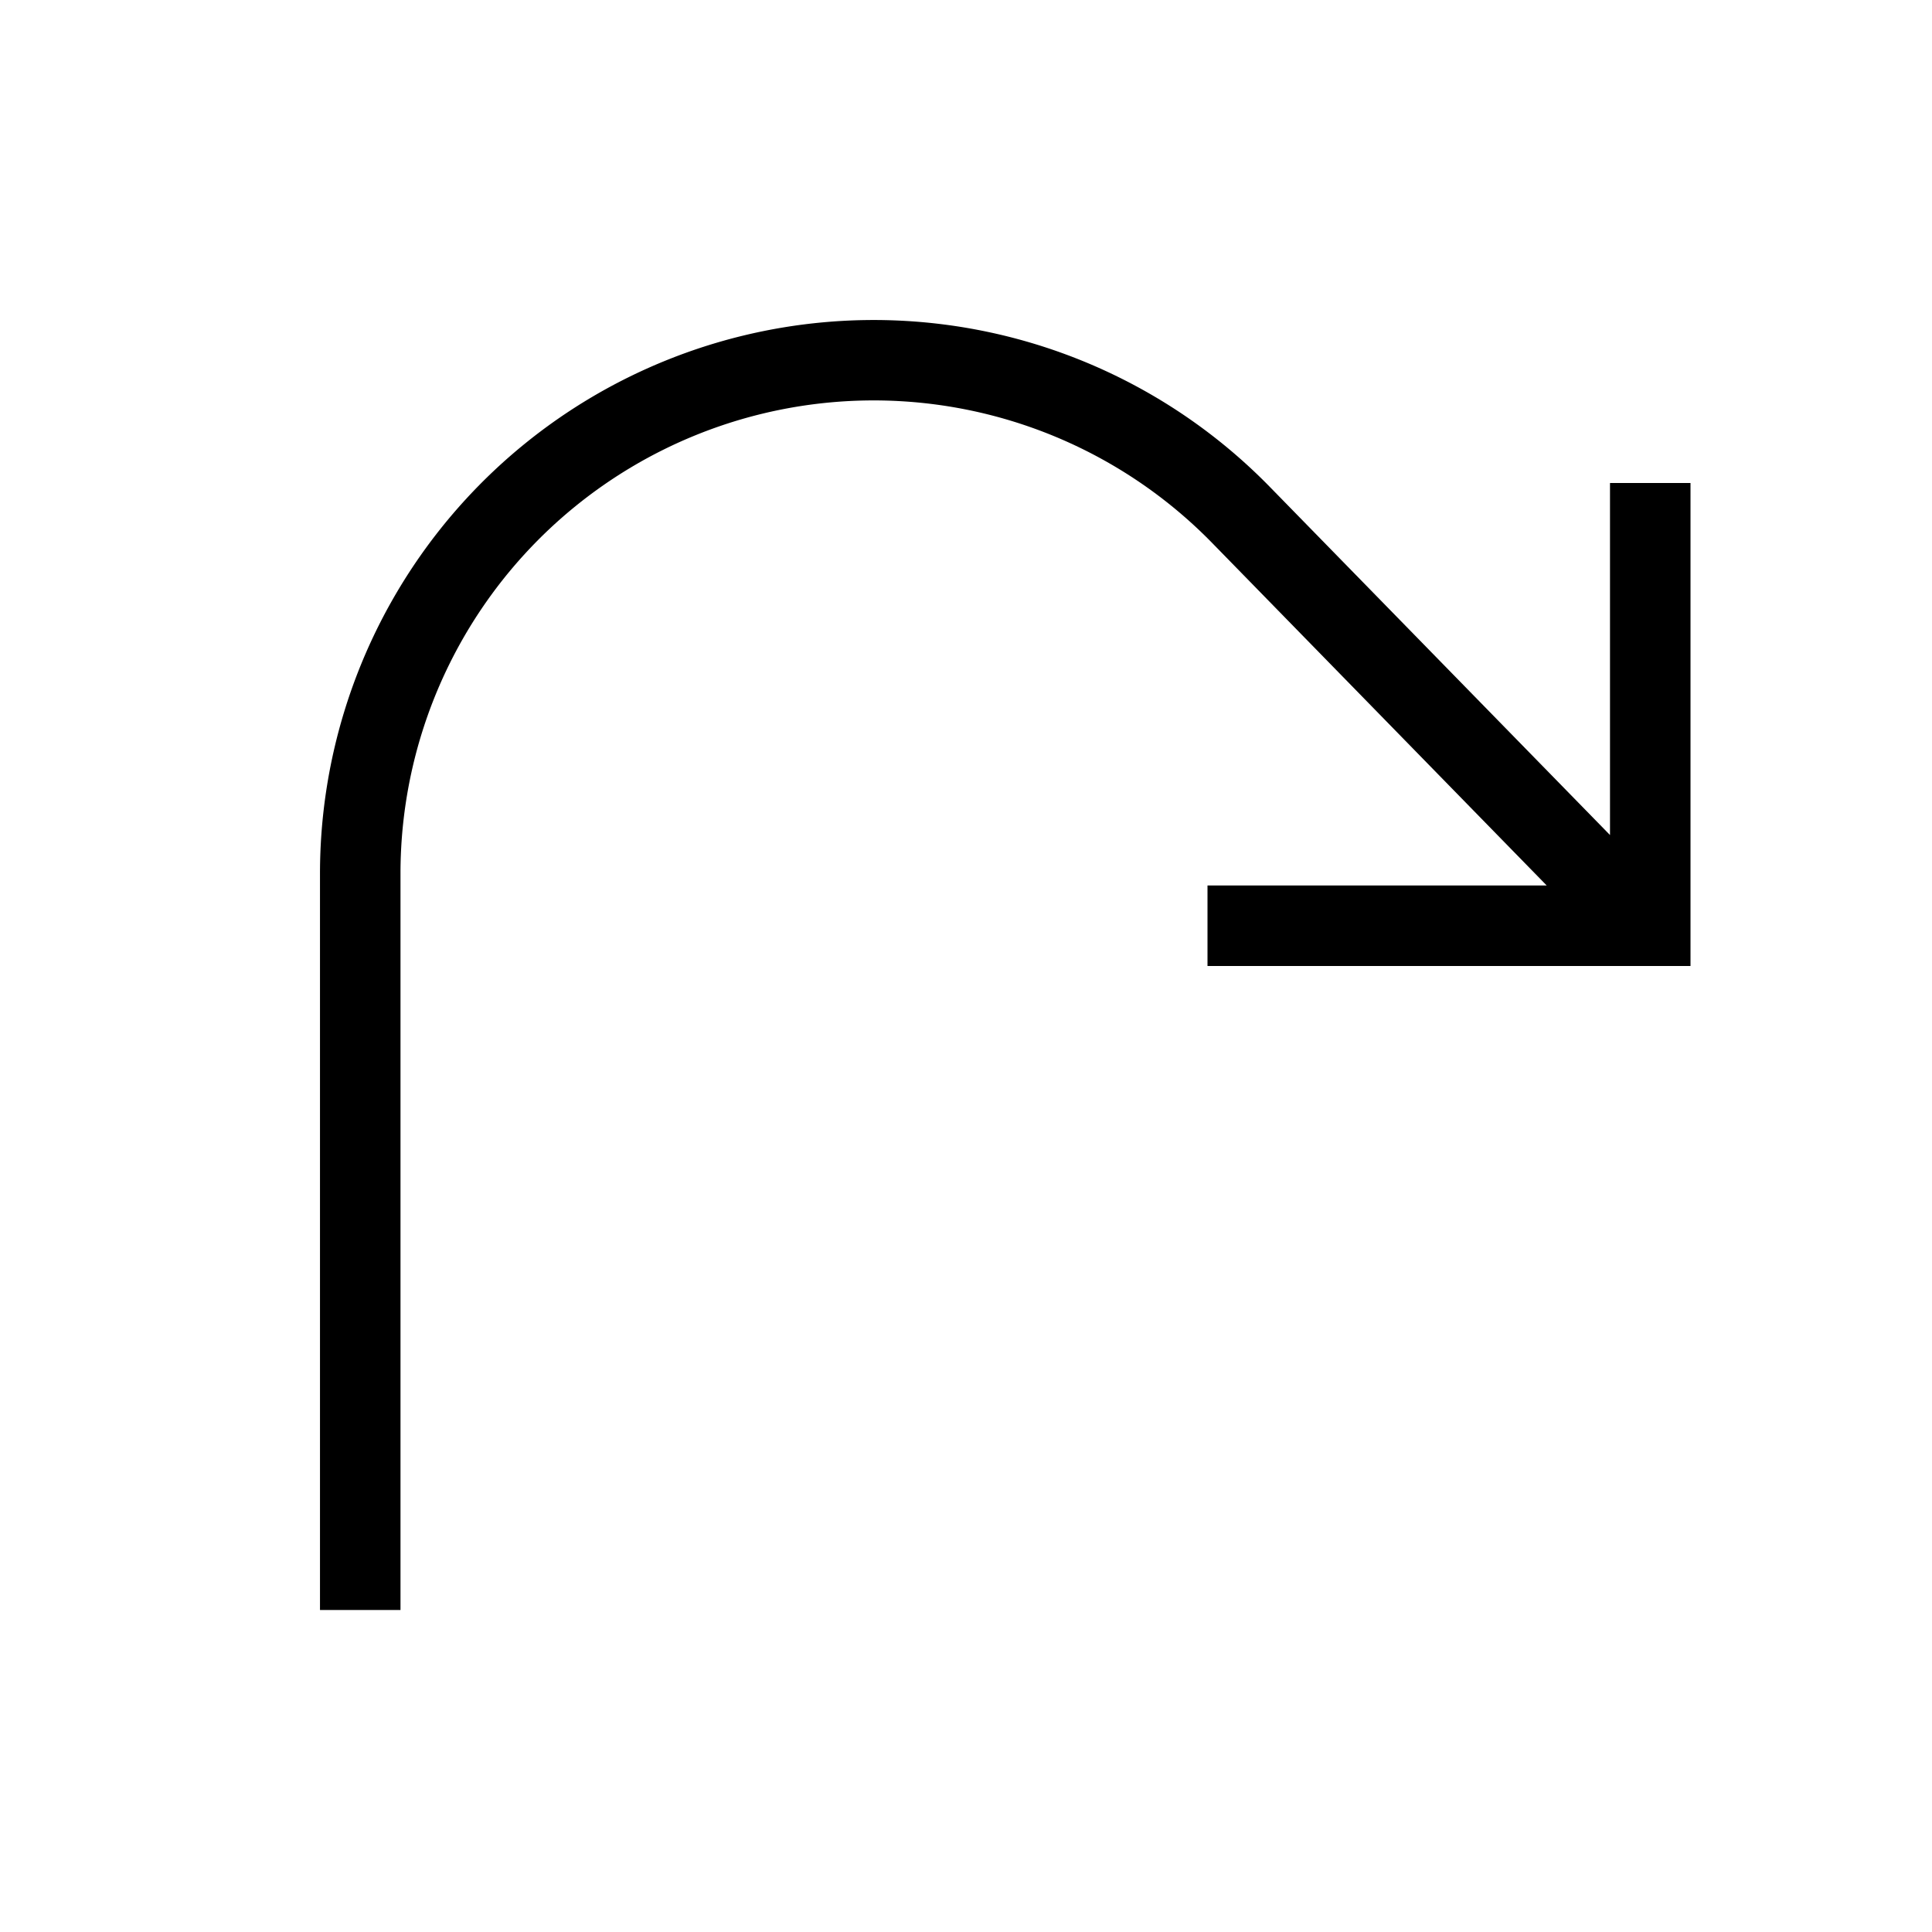 <svg id="icons" xmlns="http://www.w3.org/2000/svg" viewBox="0 0 24 24"><path d="M21 6v6h-6v-1h4.214l-4.156-4.255a5.878 5.878 0 0 0-10.083 4.096V20h-1v-9.16a6.878 6.878 0 0 1 11.797-4.794L20 10.373V6z"/></svg>